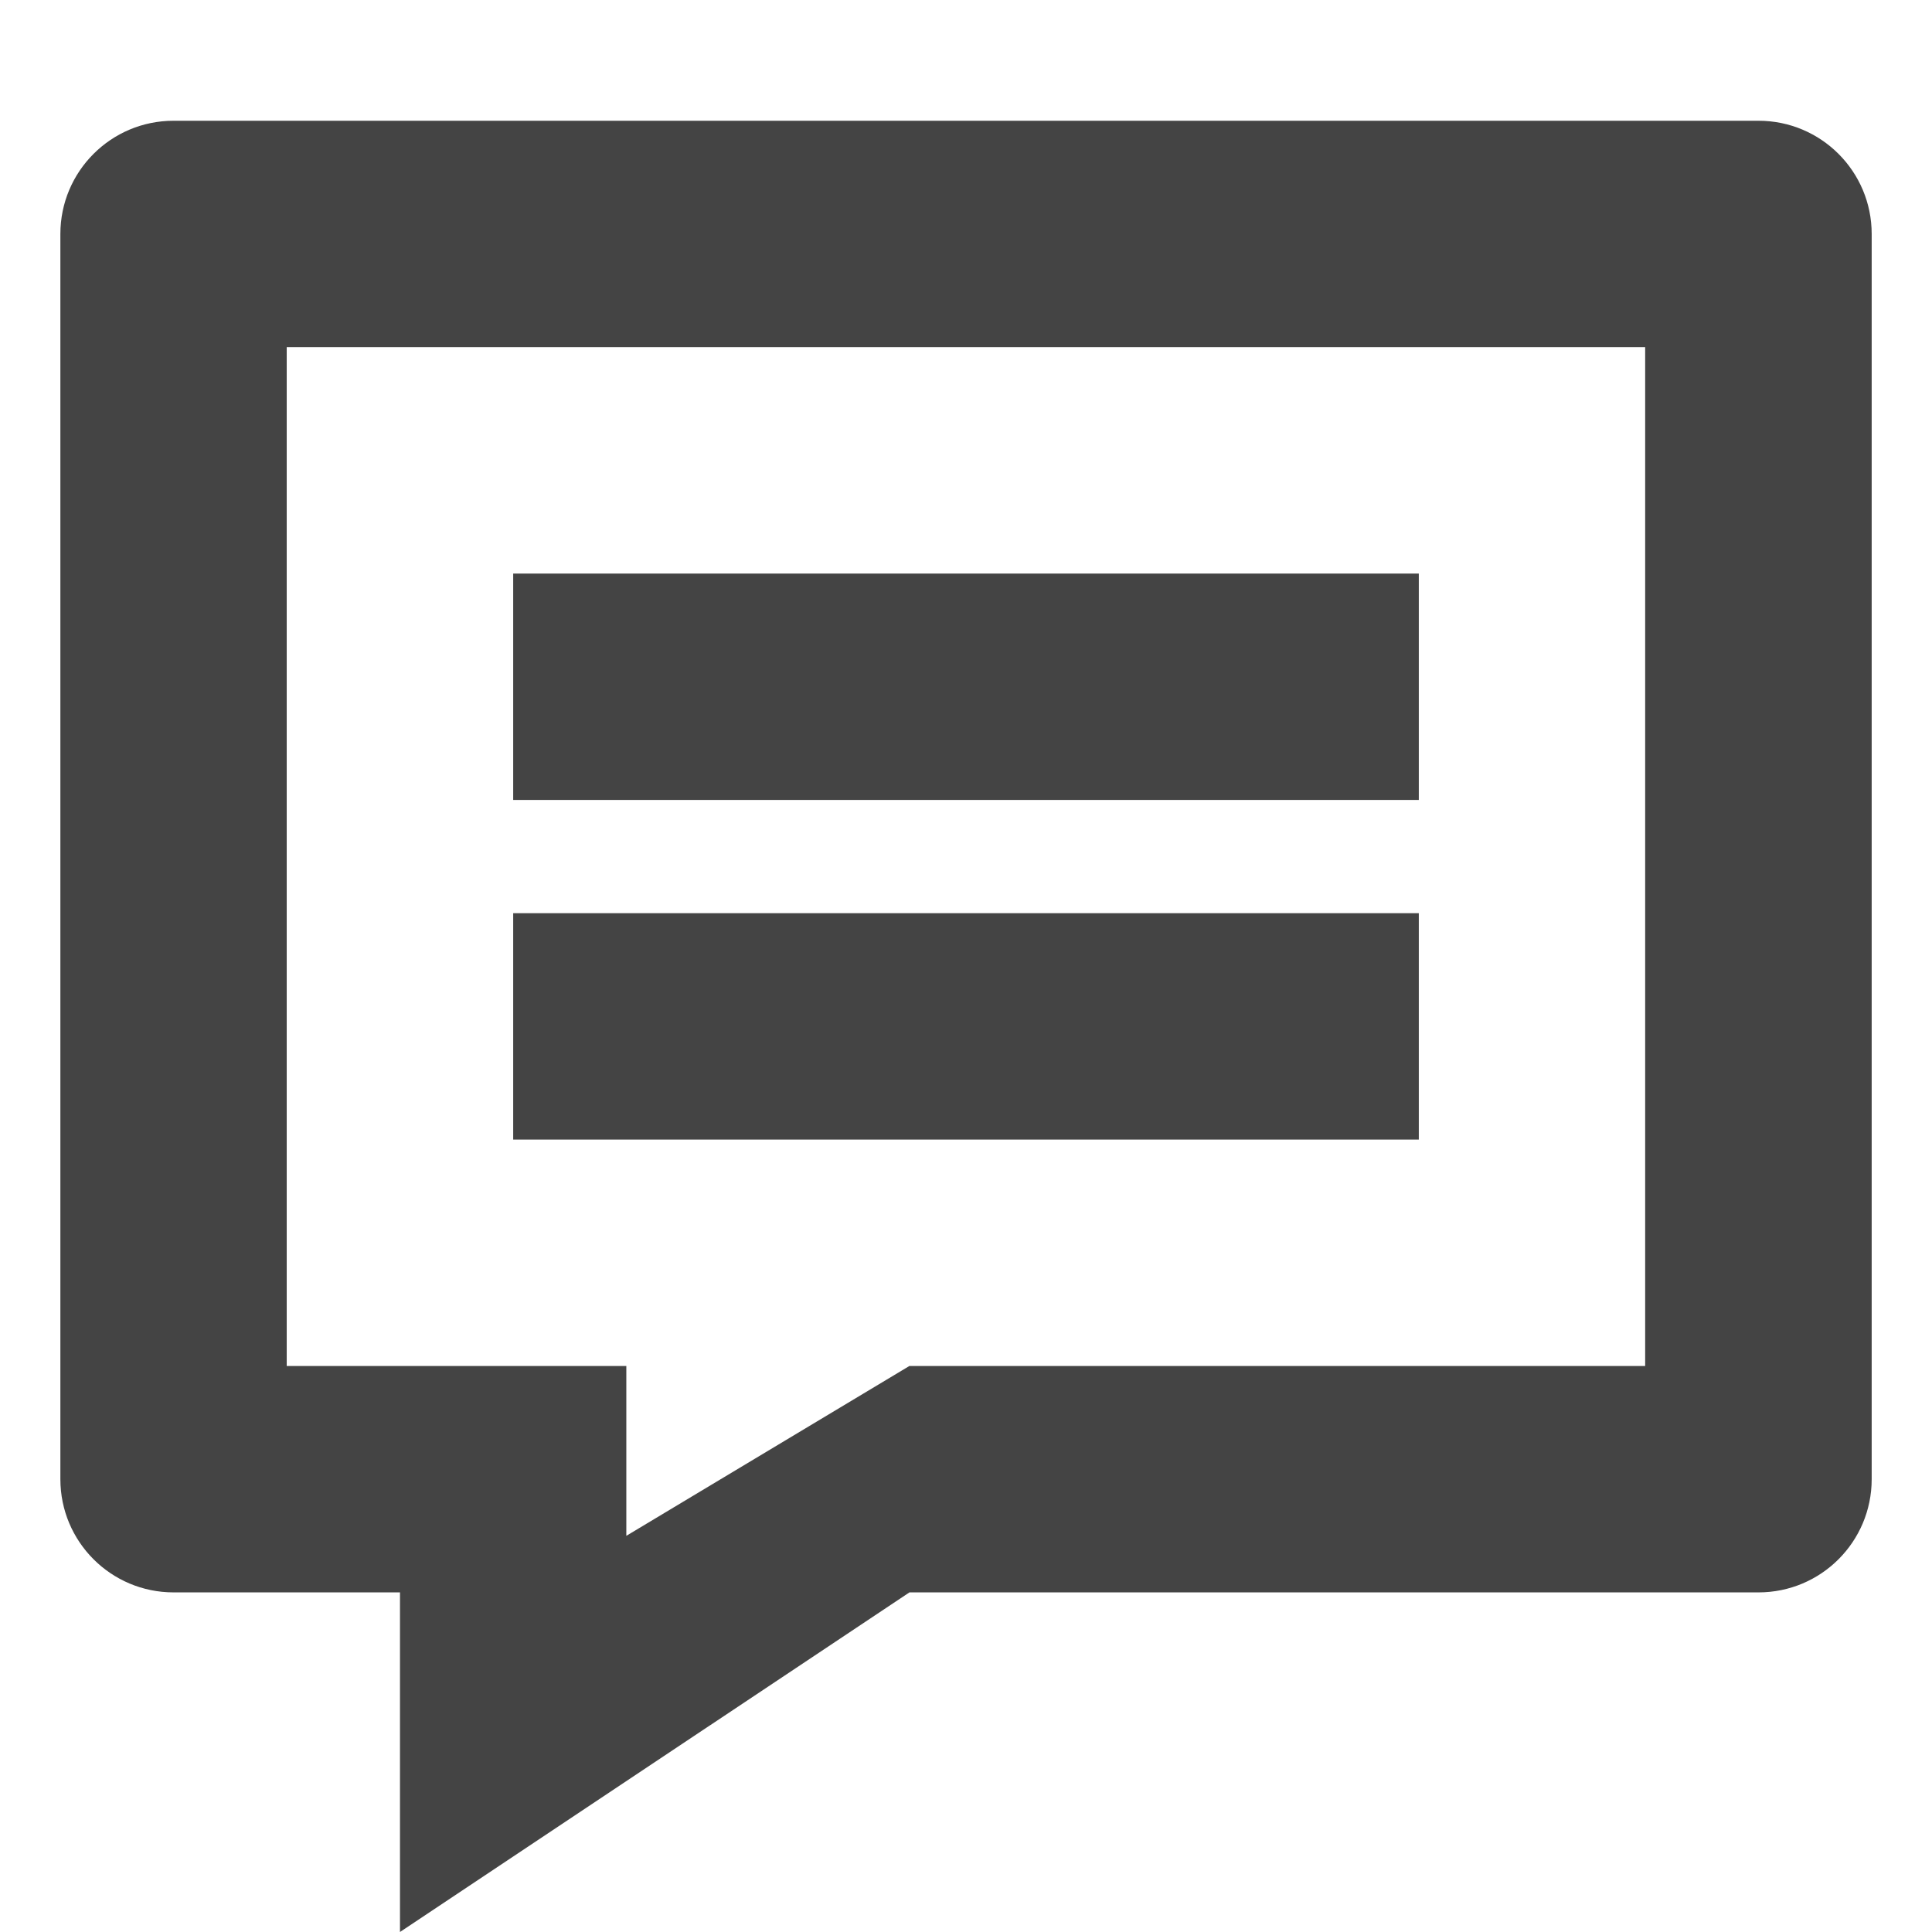 <?xml version="1.0" encoding="utf-8"?>
<!-- Generated by IcoMoon.io -->
<!DOCTYPE svg PUBLIC "-//W3C//DTD SVG 1.1//EN" "http://www.w3.org/Graphics/SVG/1.1/DTD/svg11.dtd">
<svg version="1.1" xmlns="http://www.w3.org/2000/svg" xmlns:xlink="http://www.w3.org/1999/xlink" width="32" height="32" viewBox="0 0 32 32">
<path fill="#444444" d="M8.5 15.125h15v3.75h-15zM8.5 9.5h15v3.75h-15zM29.125 2h-26.25c-1.036 0-1.875 0.839-1.875 1.875v20.625c0 1.036 0.839 1.875 1.875 1.875h3.75v5.625l8.438-5.625h14.063c1.036 0 1.875-0.839 1.875-1.875v-20.625c0-1.036-0.839-1.875-1.875-1.875zM27.25 22.625h-12.188l-4.688 2.813v-2.813h-5.625v-16.875h22.5v16.875z"></path>
</svg>

